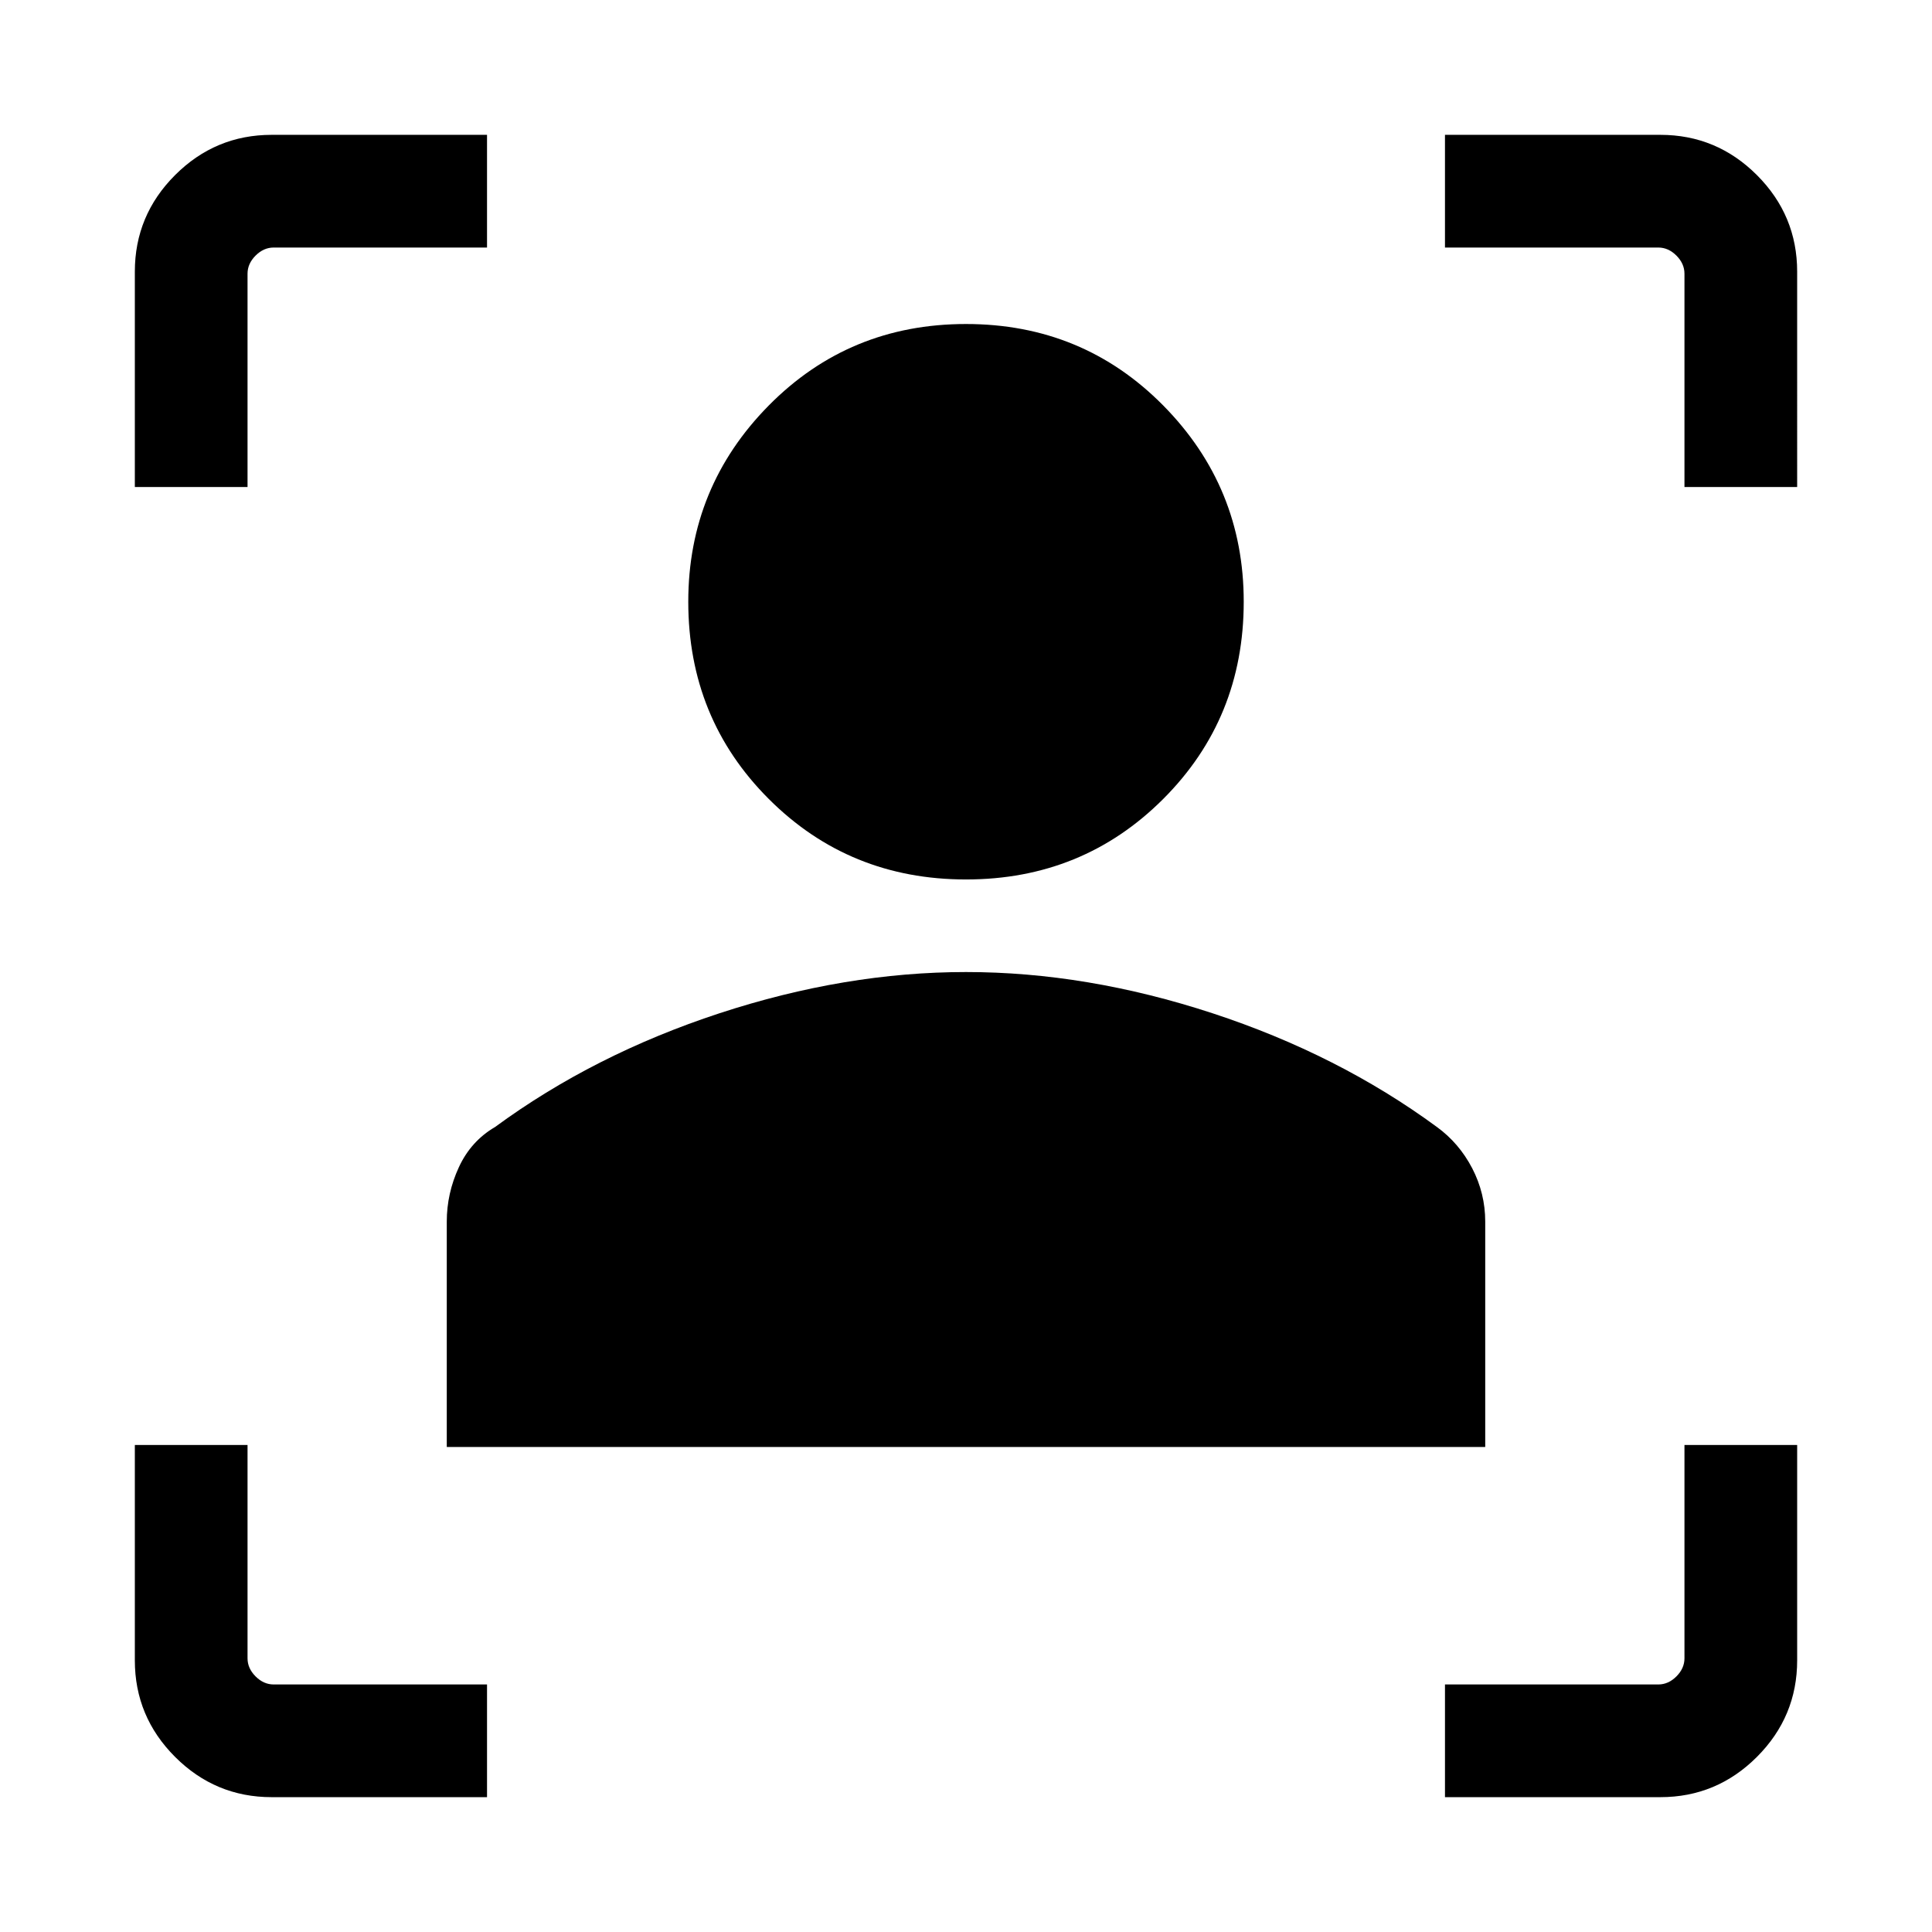 <svg xmlns="http://www.w3.org/2000/svg" height="24" width="24"><path d="M3.375 22.325q-.7 0-1.2-.5t-.5-1.2V17.95h1.4v2.65q0 .125.1.225t.225.1h2.65v1.4Zm14.575 0v-1.4h2.65q.125 0 .225-.1t.1-.225v-2.65h1.4v2.675q0 .7-.5 1.2t-1.2.5Zm-12.4-4.35v-2.8q0-.35.15-.675.15-.325.45-.5 1.225-.9 2.788-1.413 1.562-.512 3.062-.512 1.5 0 3.062.512Q16.625 13.1 17.85 14q.275.2.438.512.162.313.162.663v2.8Zm6.45-7.05q-1.45 0-2.45-1-1-1-1-2.45 0-1.425 1-2.438 1-1.012 2.45-1.012 1.45 0 2.45 1.012 1 1.013 1 2.438 0 1.45-1 2.45-1 1-2.45 1ZM1.675 6.05V3.375q0-.7.5-1.2t1.2-.5H6.05v1.4H3.4q-.125 0-.225.1t-.1.225v2.65Zm19.25 0V3.4q0-.125-.1-.225t-.225-.1h-2.65v-1.4h2.675q.7 0 1.2.5t.5 1.2V6.05Z"/></svg>